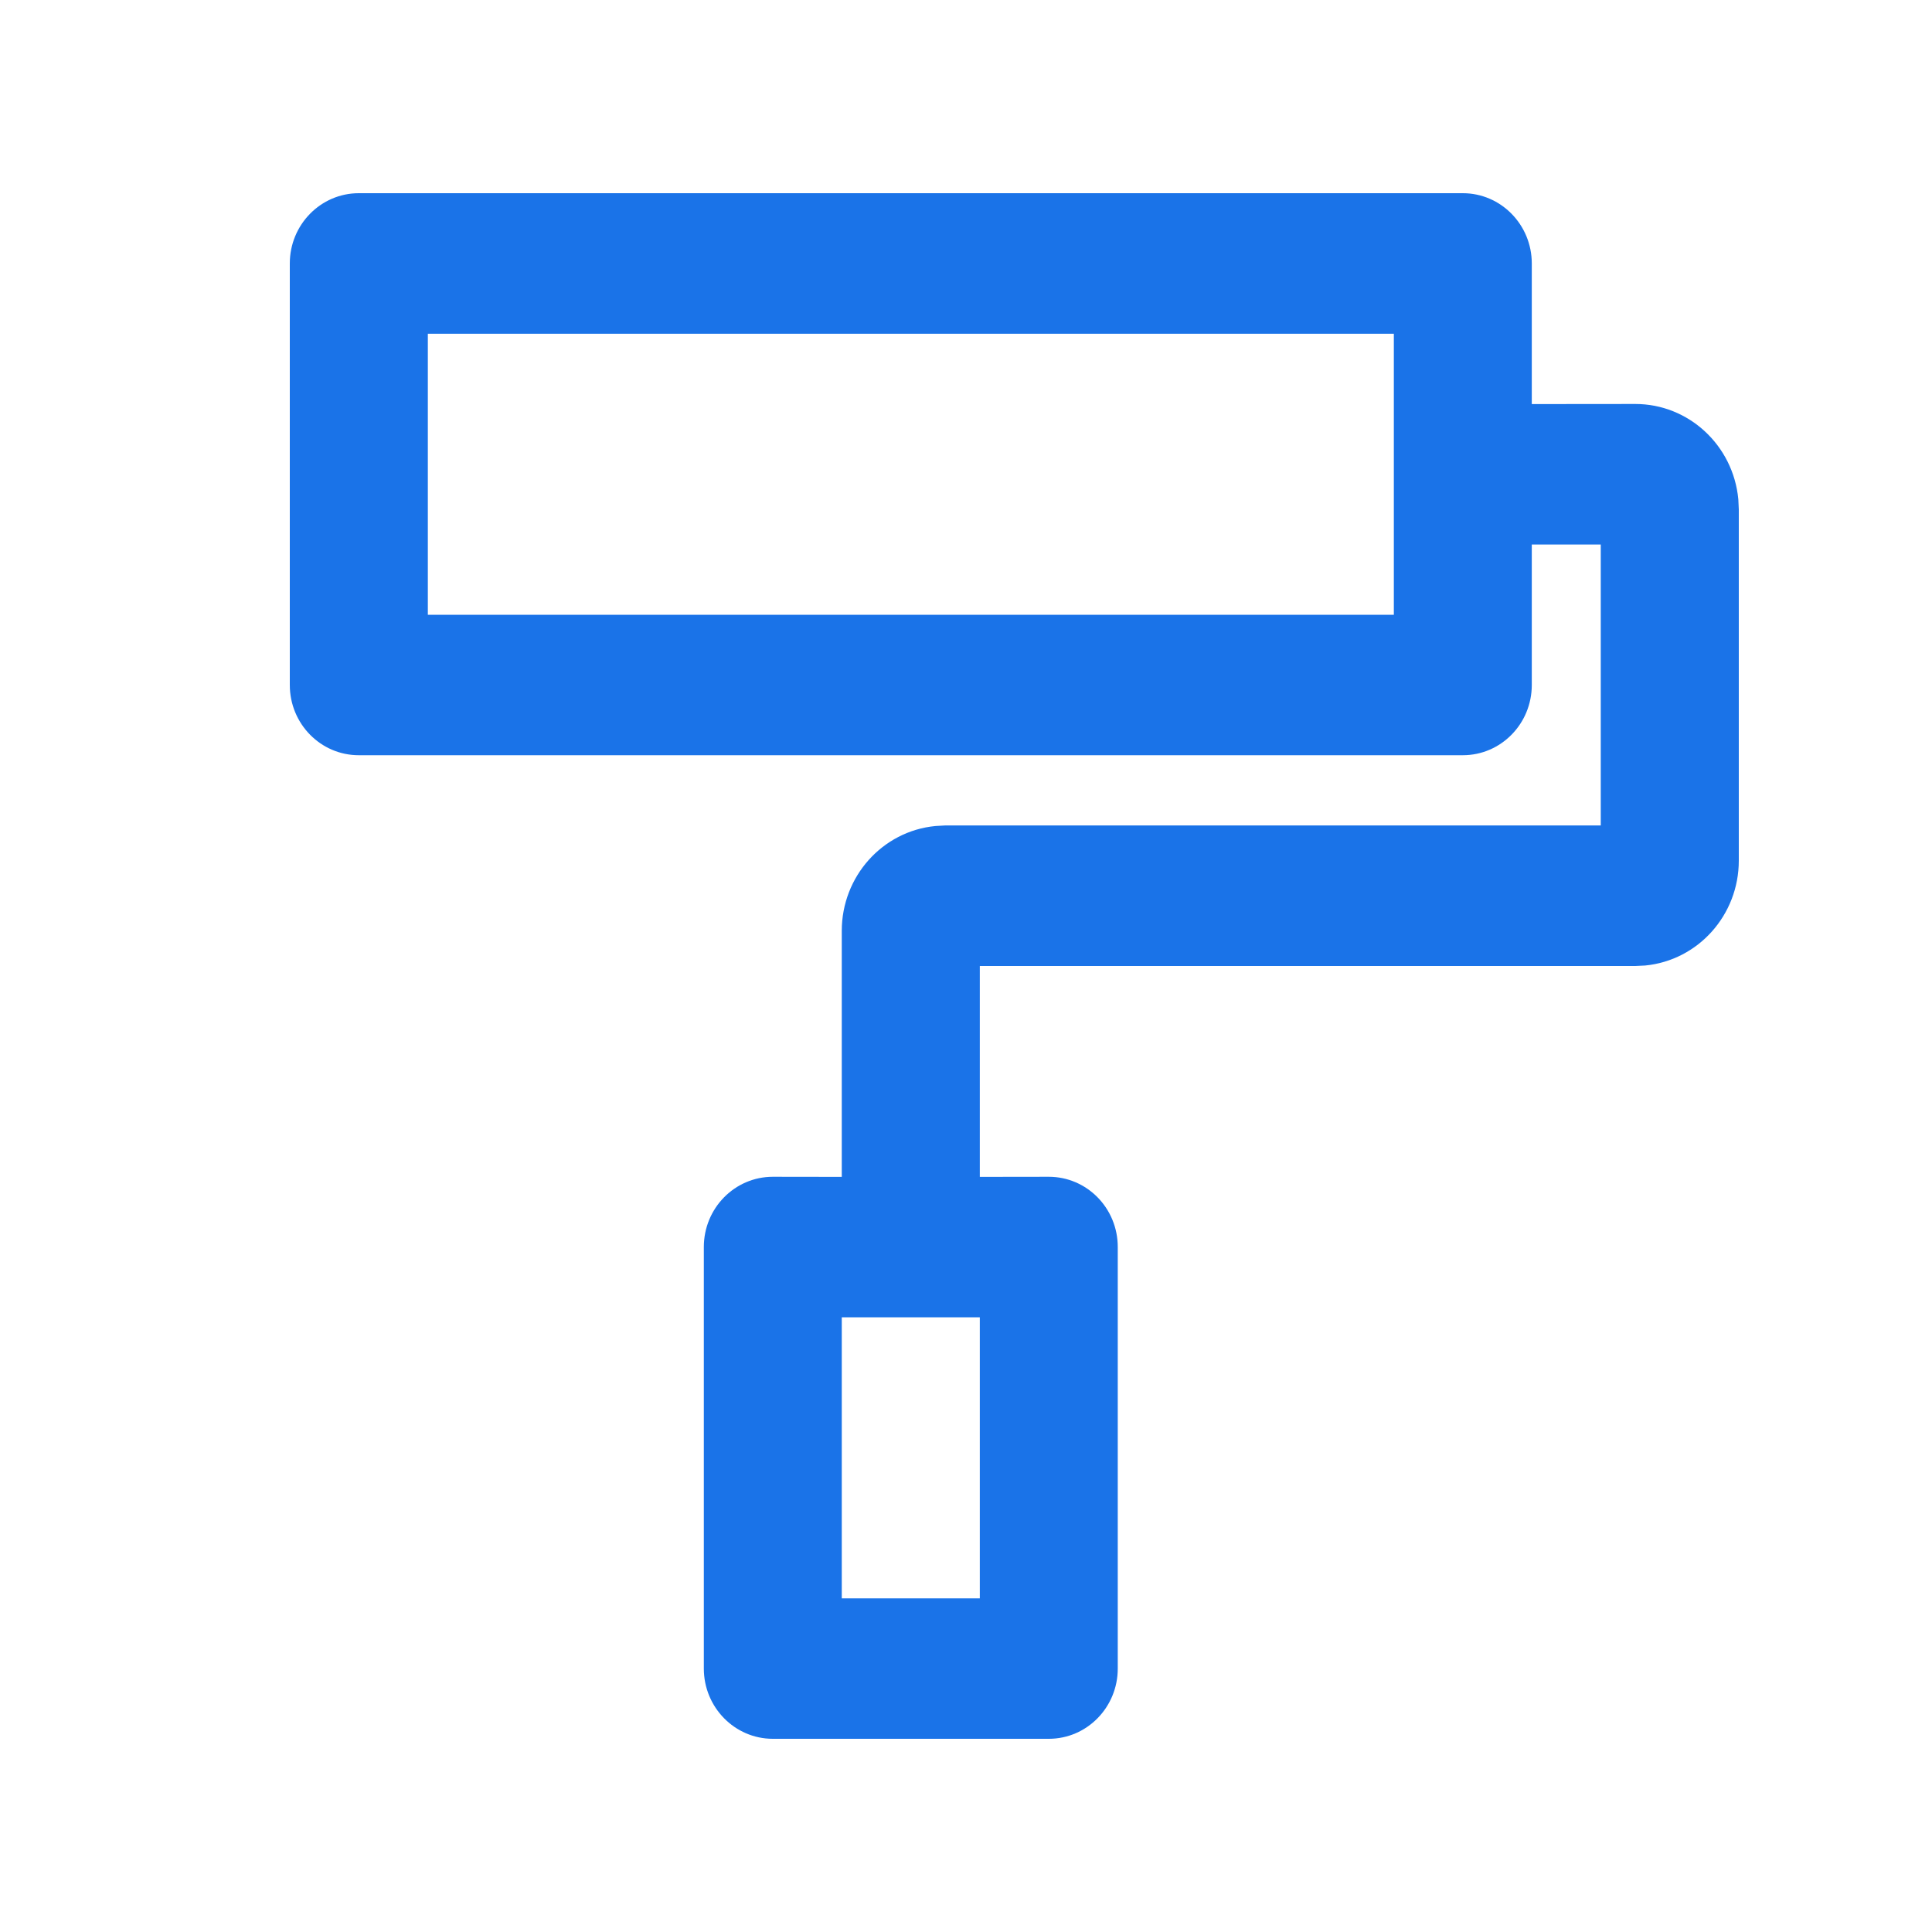 <?xml version="1.0" encoding="UTF-8"?>
<svg width="20px" height="20px" viewBox="0 0 20 20" version="1.1" xmlns="http://www.w3.org/2000/svg" xmlns:xlink="http://www.w3.org/1999/xlink">
    <title>切片</title>
    <g id="AI翻译web端" stroke="none" stroke-width="1" fill="none" fill-rule="evenodd">
        <g id="编辑器更新" transform="translate(-272, -383)">
            <g id="格式刷" transform="translate(272, 383)">
                <rect id="矩形备份-4" x="0" y="0" width="20" height="20"></rect>
                <g id="编组" transform="translate(3, 2)" fill="#1a73e8" fill-rule="nonzero">
                    <path d="M7.857,10.182 C8.252,10.182 8.571,10.507 8.571,10.909 L8.571,15.273 C8.571,15.674 8.252,16 7.857,16 L5,16 C4.606,16 4.286,15.674 4.286,15.273 L4.286,10.909 C4.286,10.507 4.606,10.182 5,10.182 L5.714,10.183 L5.714,7.636 C5.714,7.074 6.134,6.604 6.683,6.551 L6.786,6.545 L13.571,6.545 L13.571,3.637 L12.857,3.637 L12.857,5.091 C12.857,5.493 12.537,5.818 12.143,5.818 L0.714,5.818 C0.32,5.818 0,5.493 0,5.091 L0,0.727 C0,0.326 0.32,-3.10055012e-16 0.714,-3.10055012e-16 L12.143,-3.10055012e-16 C12.537,-3.10055012e-16 12.857,0.326 12.857,0.727 L12.857,2.183 L13.929,2.182 C14.48,2.182 14.942,2.609 14.995,3.168 L15,3.273 L15,6.909 C15,7.471 14.581,7.941 14.031,7.995 L13.929,8 L7.143,8 L7.143,10.183 L7.857,10.182 Z M1.429,1.455 L1.429,4.364 L11.429,4.364 L11.429,1.455 L1.429,1.455 Z M5.714,11.637 L5.714,14.546 L7.143,14.546 L7.143,11.637 L5.714,11.637 Z" id="形状"></path>
                </g>
            </g>
        </g>
    </g>
</svg>